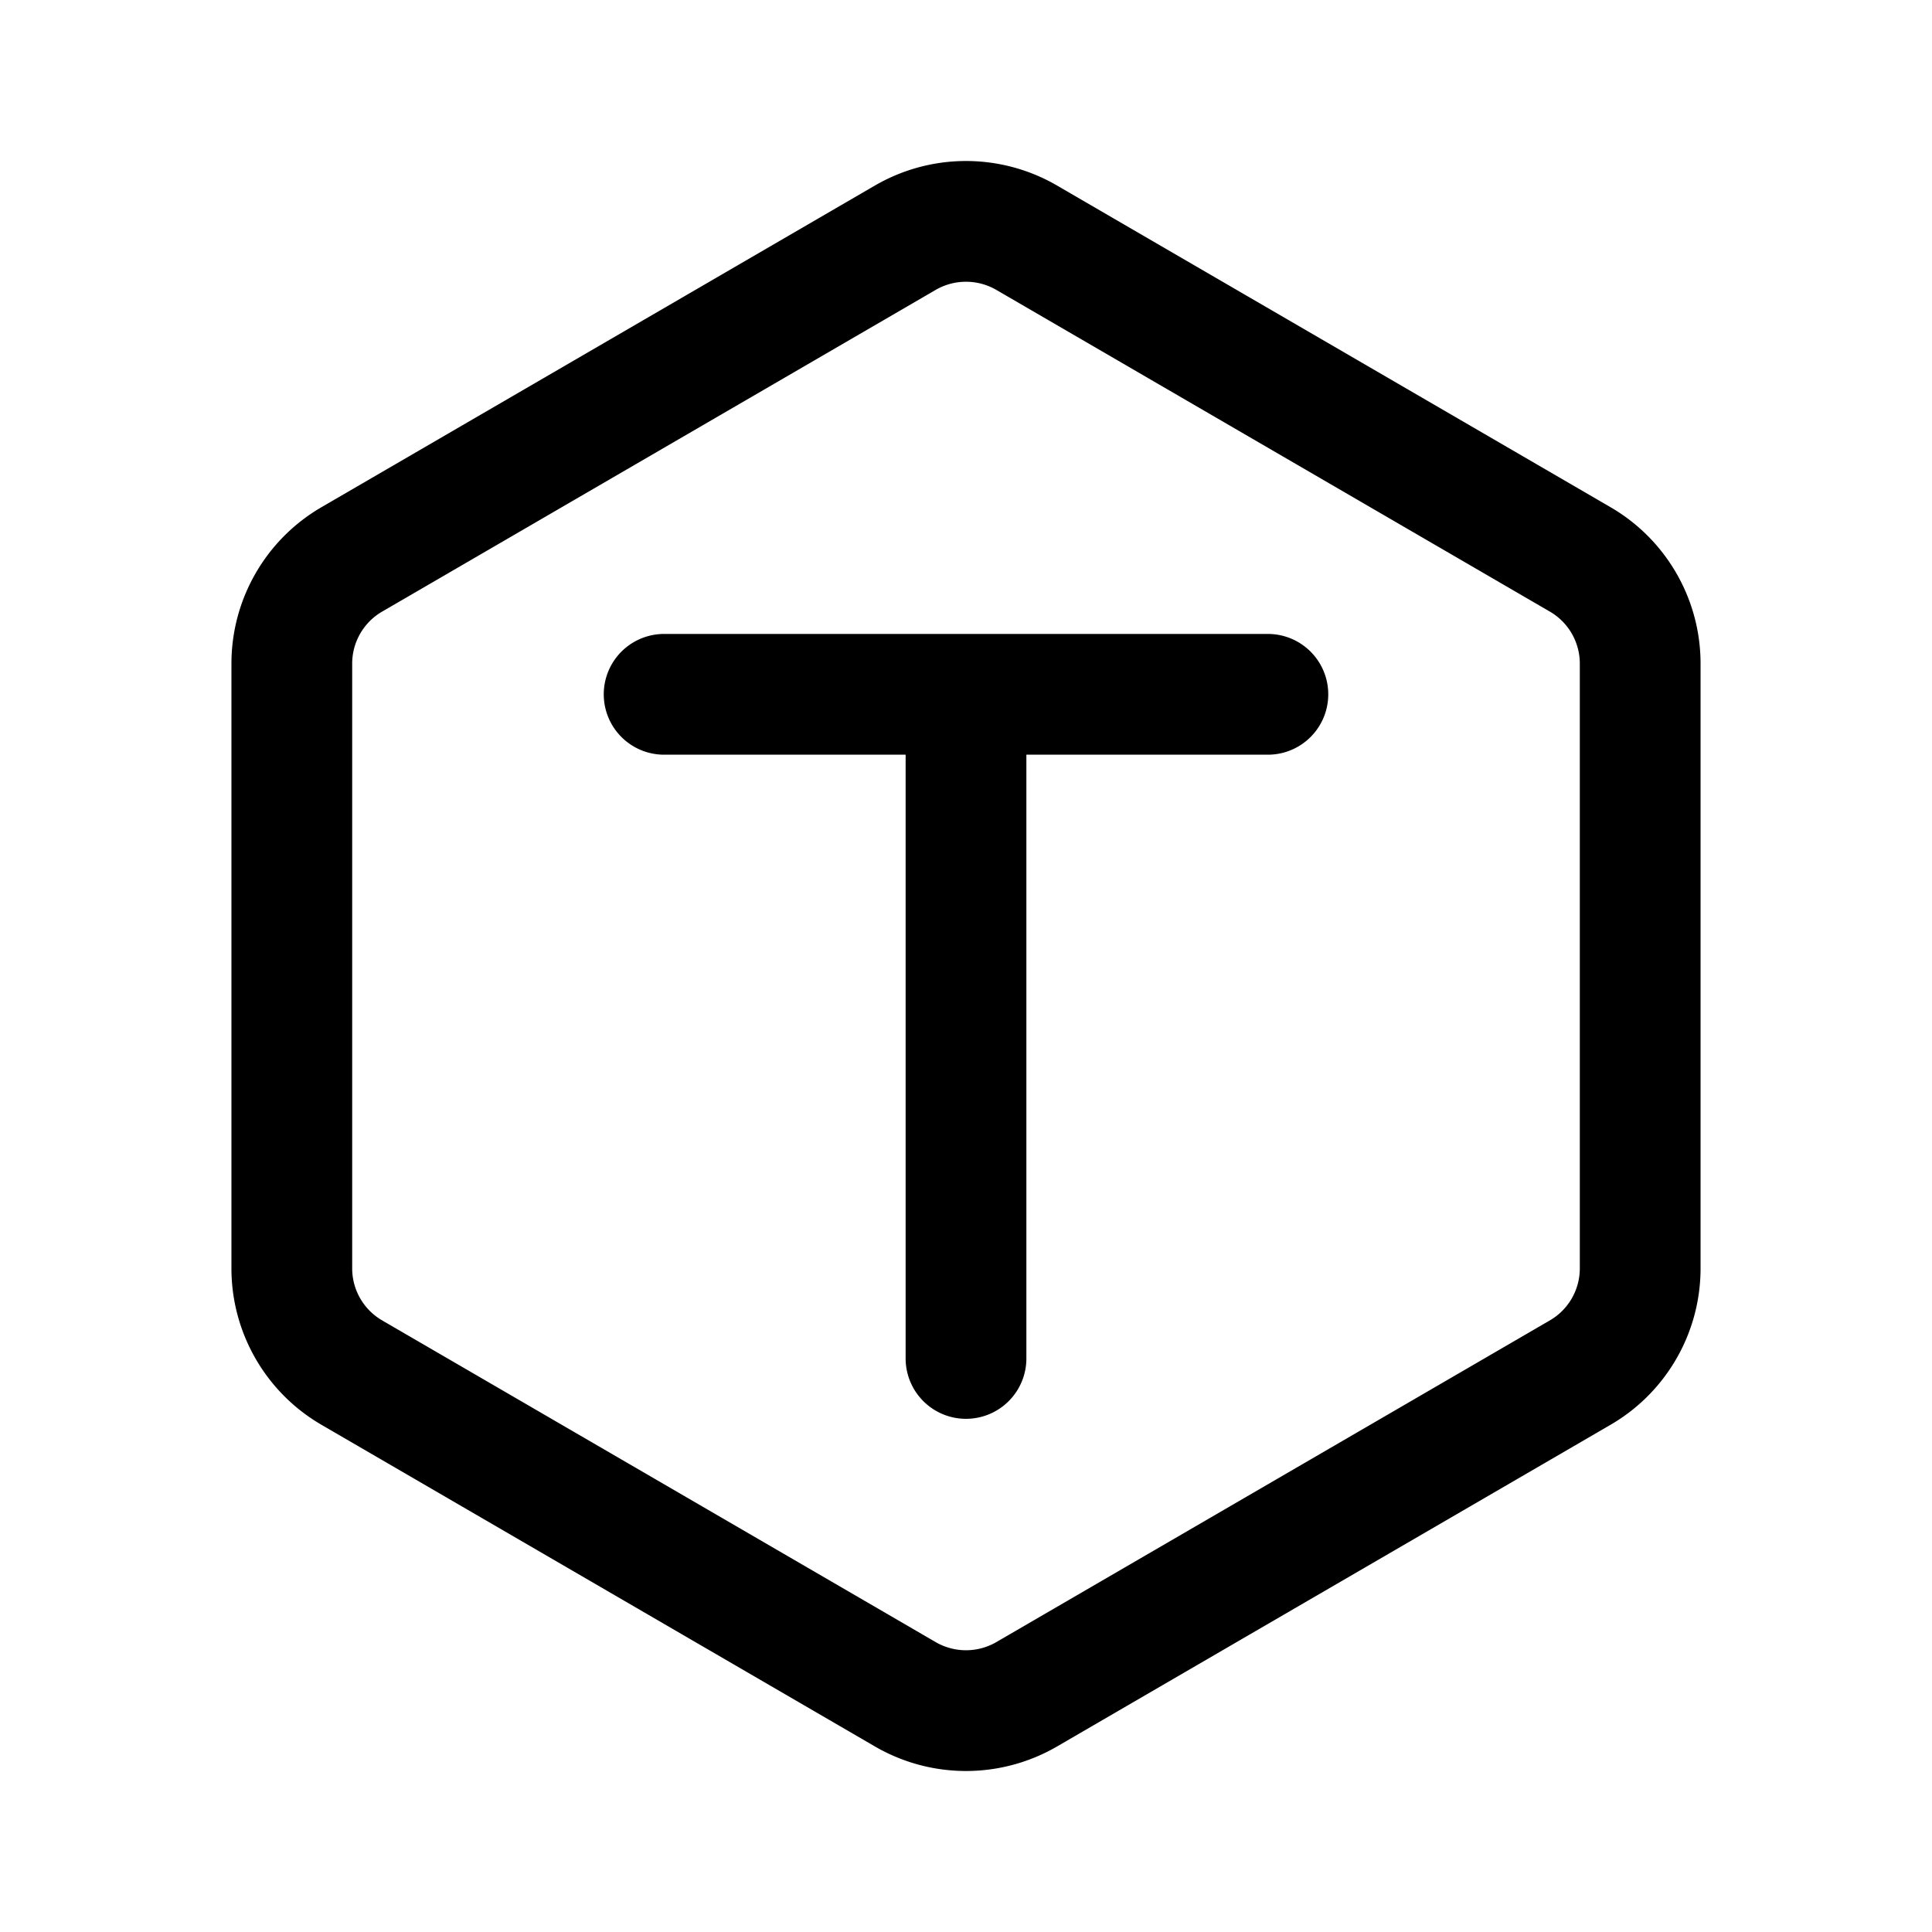 <svg width="192" height="192" viewBox="0 0 192 192" fill="none" xmlns="http://www.w3.org/2000/svg"><path d="m34.963 136.408 55 31.965a12.015 12.015 0 0 0 12.074 0l55-31.965A11.976 11.976 0 0 0 163 126.053V65.947c0-4.266-2.271-8.21-5.963-10.355l-55-31.965a12.016 12.016 0 0 0-12.074 0l-55 31.965A11.978 11.978 0 0 0 29 65.947v60.106c0 4.266 2.271 8.21 5.963 10.355ZM96 69v66M66 69h60" stroke="#000" stroke-width="12" stroke-linecap="round" stroke-linejoin="round"/></svg>
